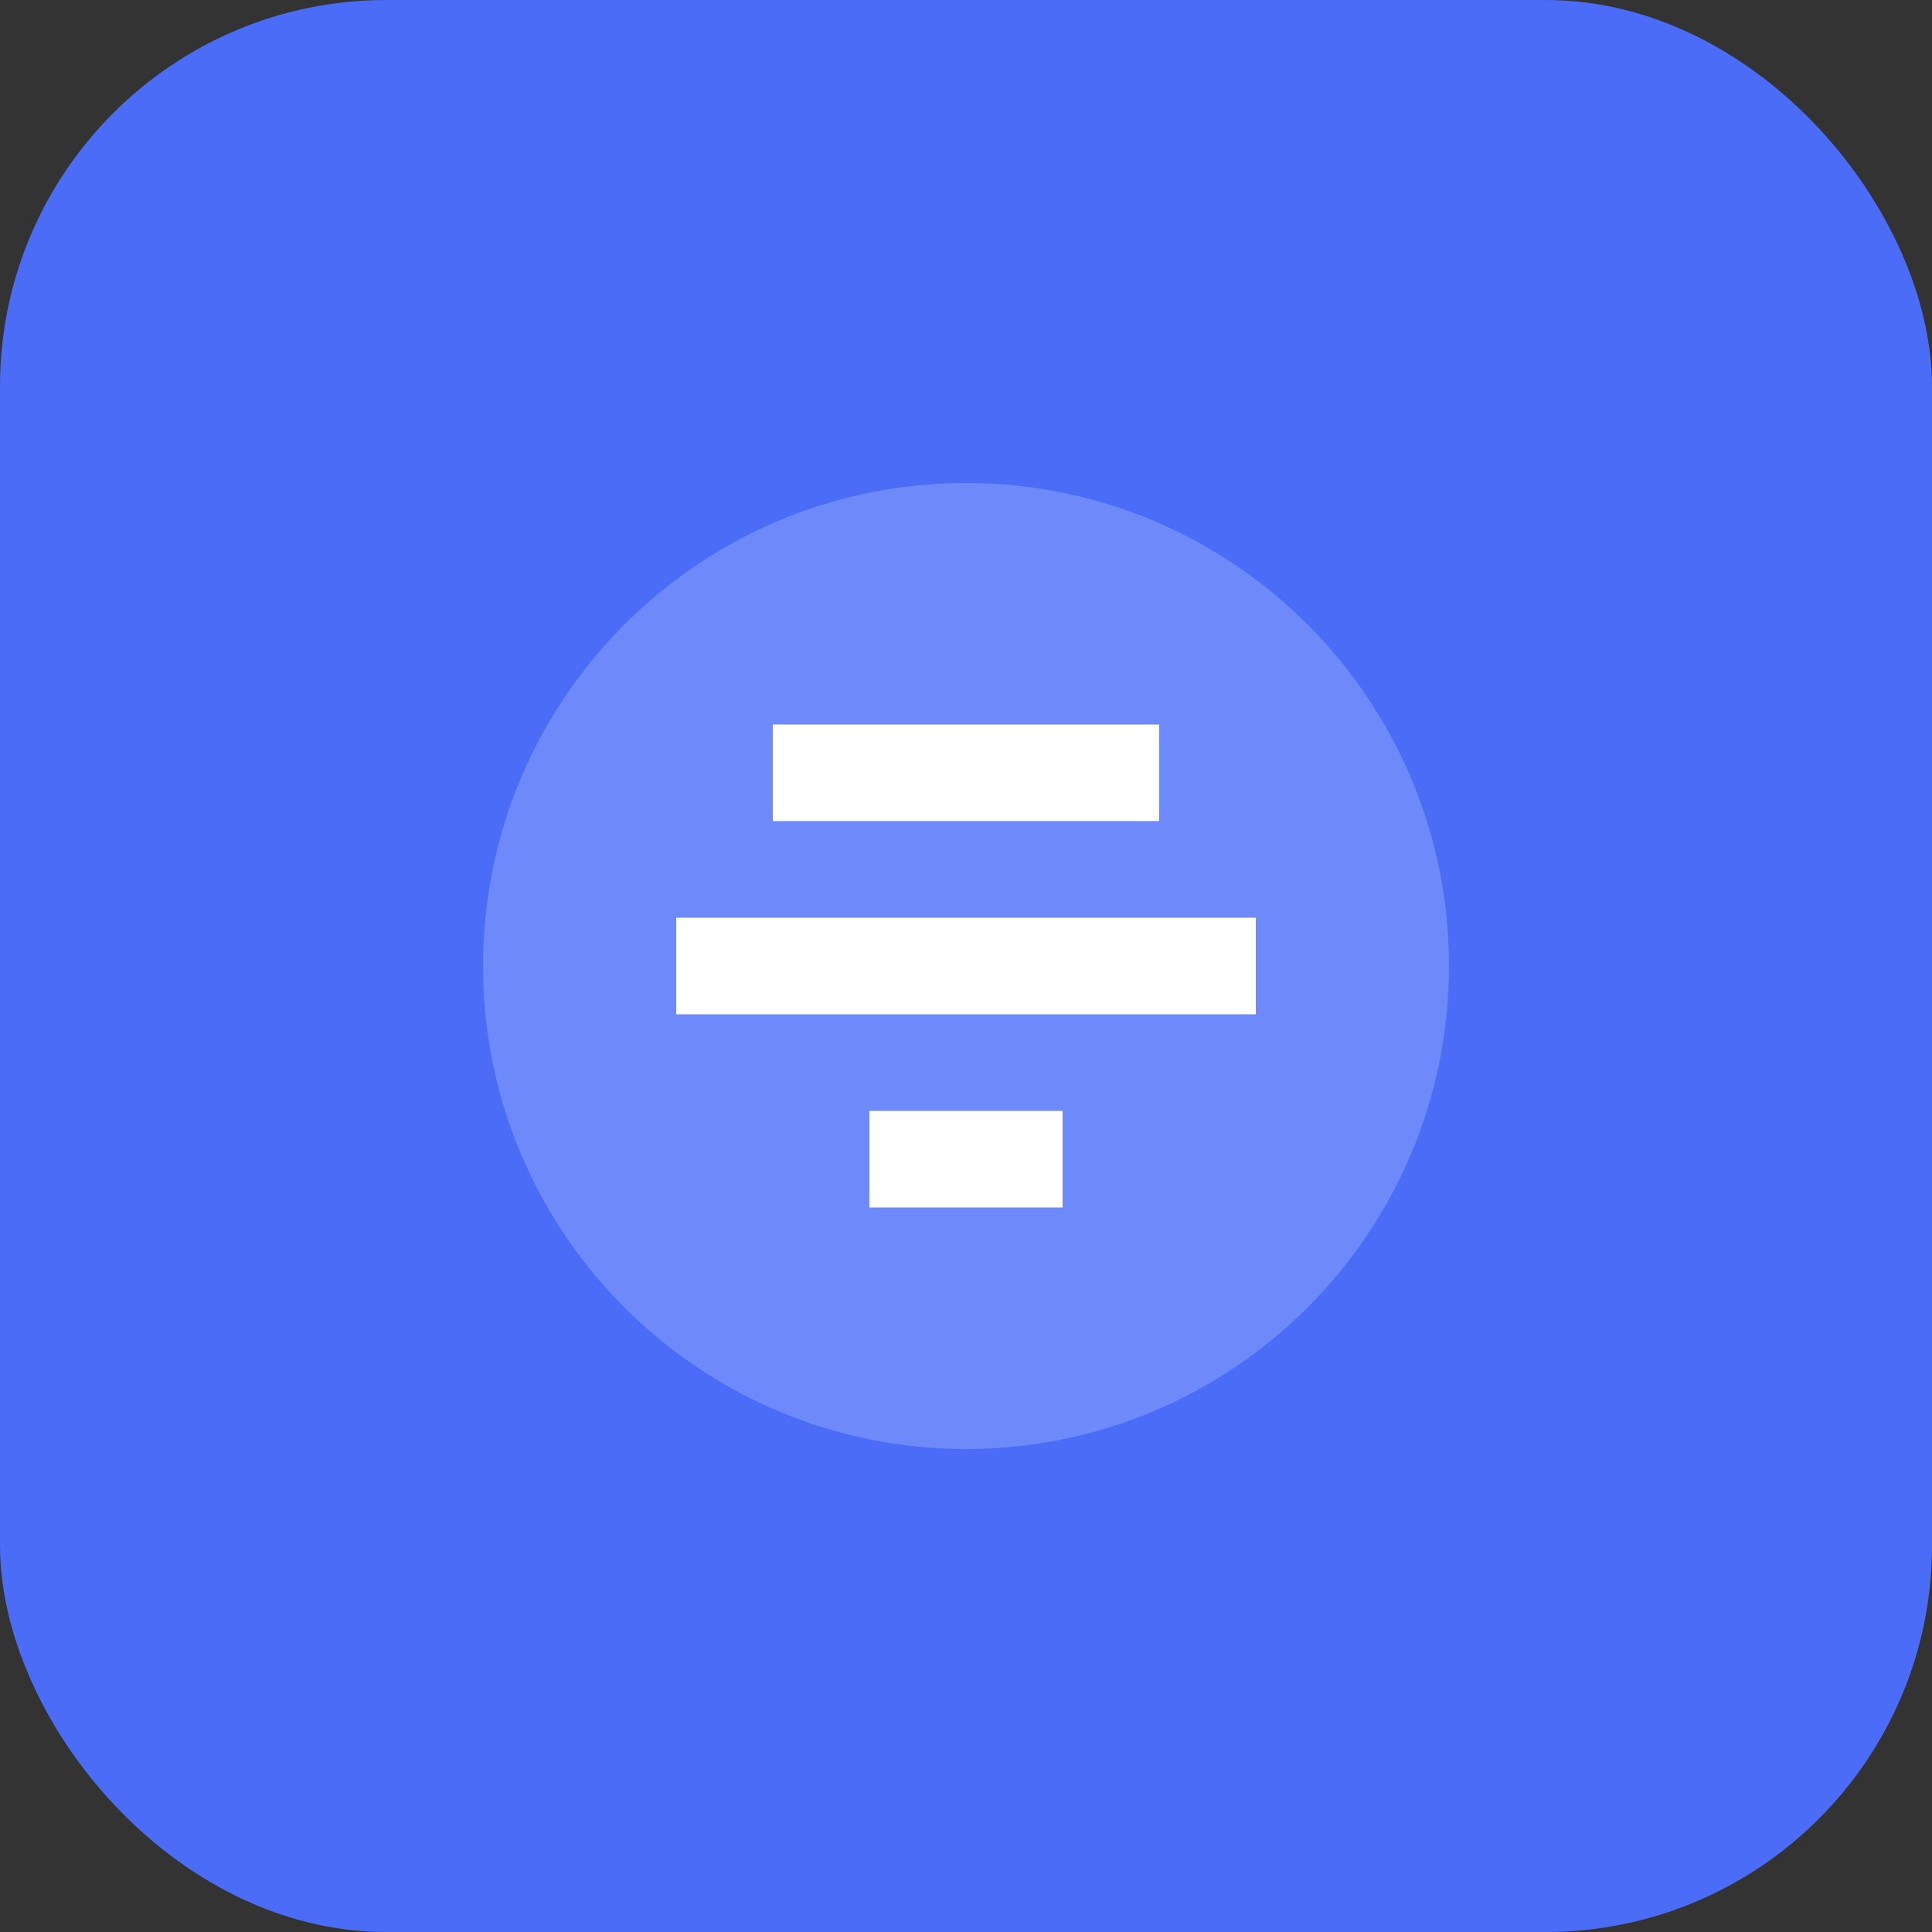 <svg xmlns="http://www.w3.org/2000/svg" width="40" height="40" viewBox="0 0 40 40">
  <rect x="0" y="0" width="40" height="40" fill="#333333" stroke="none"/>
  <rect width="40" height="40" rx="8" fill="#4a6cf7"/>
  <path d="M10 20C10 14.477 14.477 10 20 10C25.523 10 30 14.477 30 20C30 25.523 25.523 30 20 30C14.477 30 10 25.523 10 20Z" fill="white" opacity="0.2"/>
  <path d="M16 15H24V17H16V15Z" fill="white"/>
  <path d="M14 19H26V21H14V19Z" fill="white"/>
  <path d="M18 23H22V25H18V23Z" fill="white"/>
</svg>
